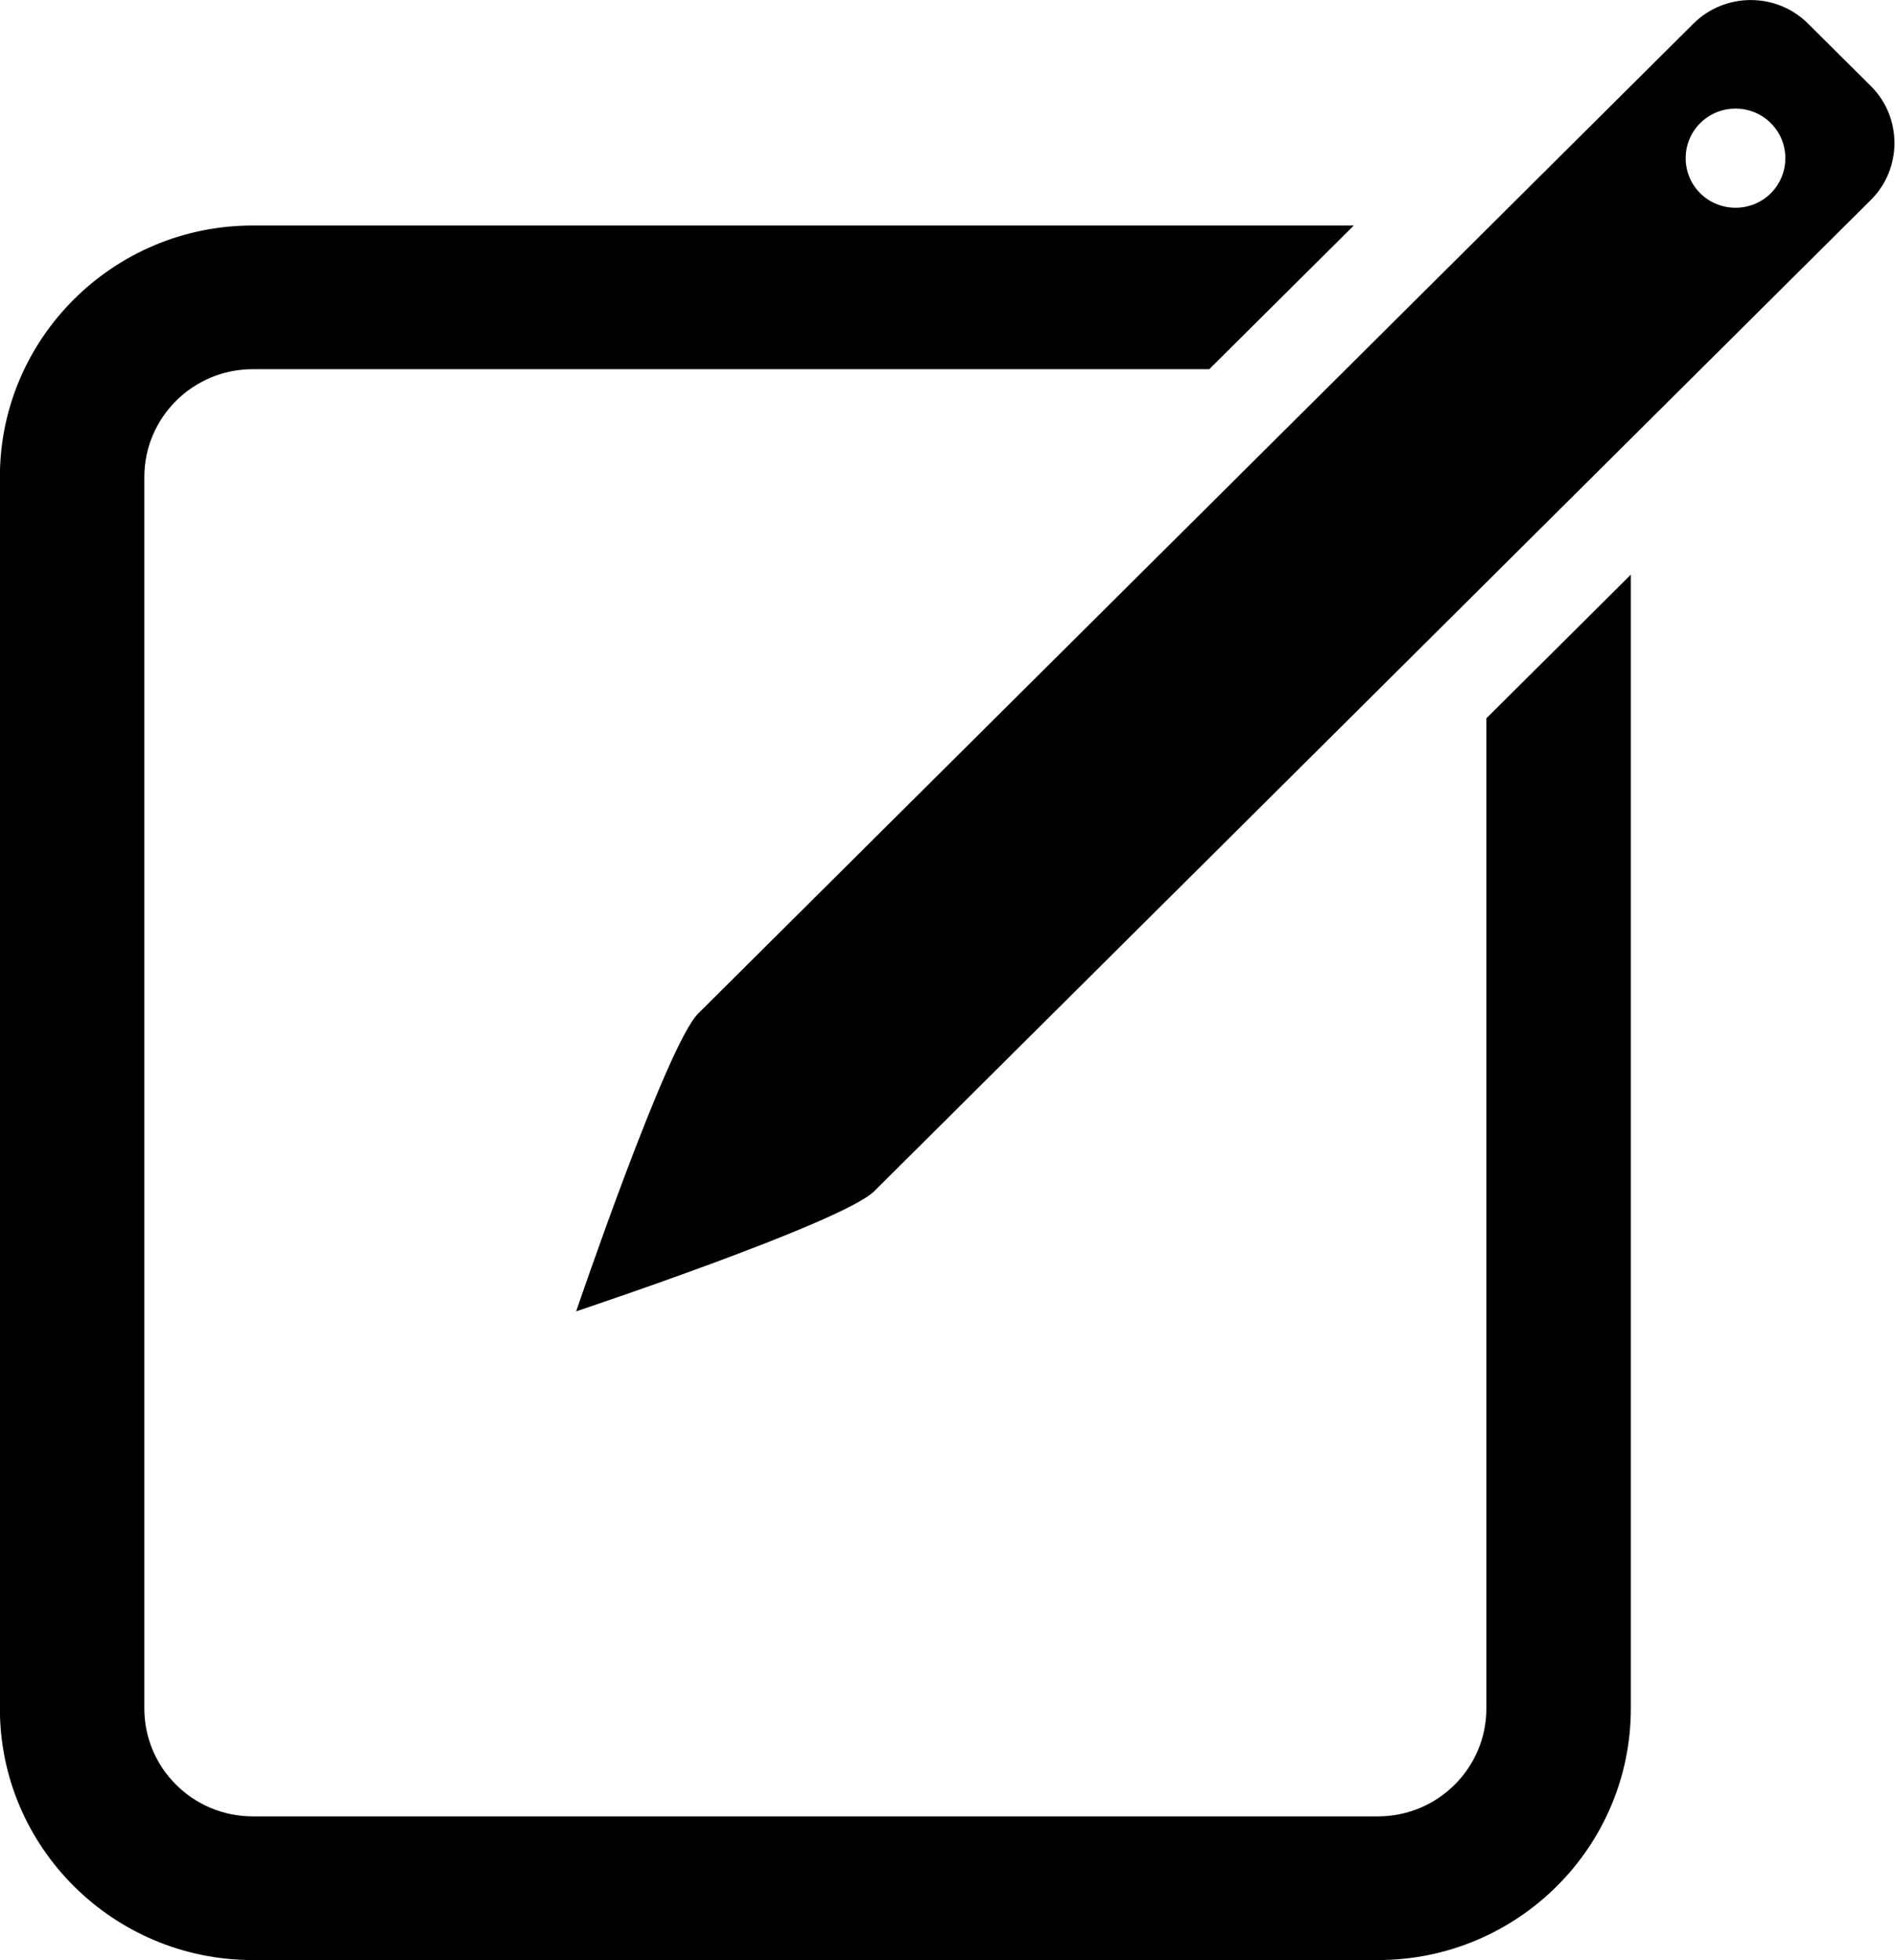 <svg xmlns="http://www.w3.org/2000/svg" xmlns:xlink="http://www.w3.org/1999/xlink" preserveAspectRatio="xMidYMid" width="290.313" height="300" viewBox="0 0 29.031 30">  
  <path d="M28.647,3.059 L13.387,18.229 C12.905,18.708 8.822,20.068 8.822,20.068 C8.822,20.068 10.209,15.990 10.690,15.511 L25.931,0.360 C26.413,-0.119 27.201,-0.119 27.683,0.360 L28.647,1.318 C29.128,1.797 29.128,2.580 28.647,3.059 ZM27.114,1.884 C26.817,1.588 26.331,1.588 26.034,1.884 C25.736,2.179 25.736,2.662 26.034,2.958 C26.331,3.253 26.817,3.253 27.114,2.958 C27.411,2.662 27.411,2.179 27.114,1.884 ZM3.869,5.650 C2.954,5.650 2.210,6.390 2.210,7.300 L2.210,26.147 C2.210,27.057 2.954,27.797 3.869,27.797 L21.100,27.797 C22.015,27.797 22.759,27.057 22.759,26.147 L22.759,10.993 L24.971,8.794 L24.971,26.147 C24.971,28.270 23.234,29.996 21.100,29.996 L3.869,29.996 C1.735,29.996 -0.002,28.270 -0.002,26.147 L-0.002,7.300 C-0.002,5.177 1.735,3.451 3.869,3.451 L20.729,3.451 L18.516,5.650 L3.869,5.650 Z" fill="#000"/>
</svg>
